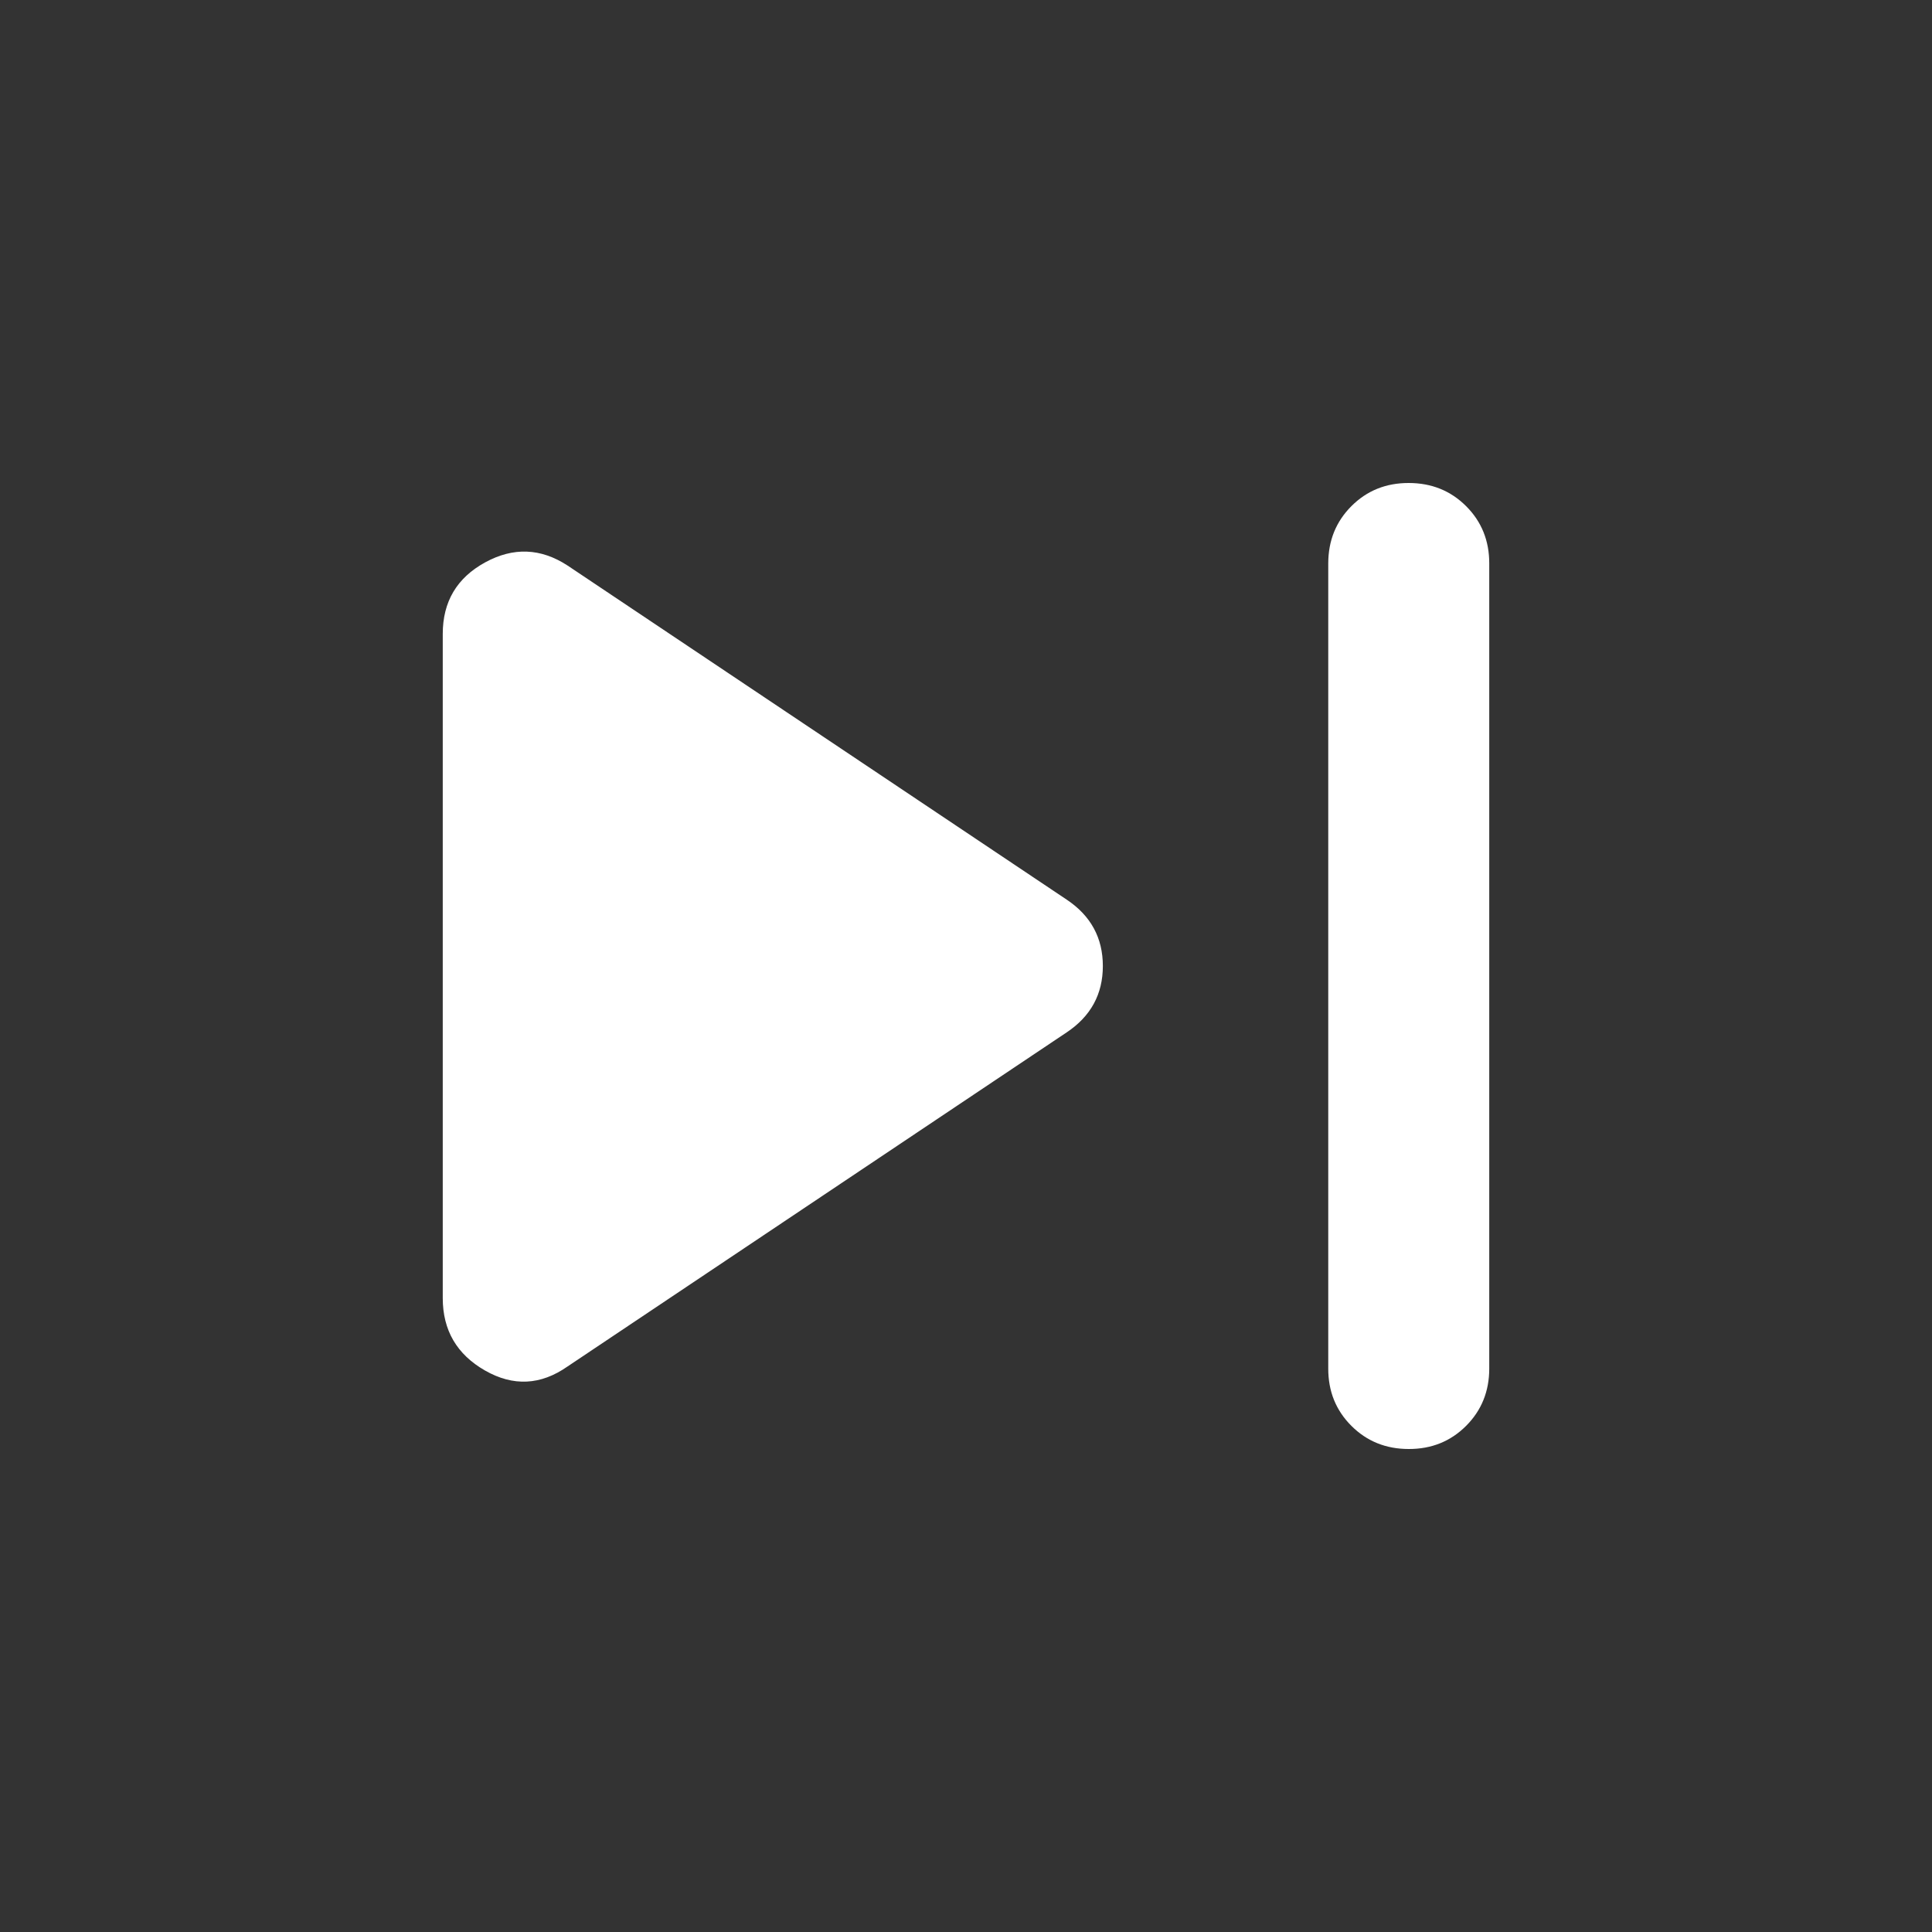 <svg xmlns="http://www.w3.org/2000/svg" width="1em" height="1em" viewBox="0 0 24 24"><rect x="0" y="0" width="24" height="24" fill="#333333" stroke="none"/><path fill="white" d="M17.5 18q-.425 0-.713-.288T16.5 17V7q0-.425.288-.713T17.5 6q.425 0 .713.288T18.5 7v10q0 .425-.288.713T17.5 18ZM7.05 16.975q-.5.35-1.025.05t-.525-.9v-8.25q0-.6.525-.888t1.025.038l6.2 4.15q.45.3.45.825t-.45.825l-6.2 4.15Z"/></svg>